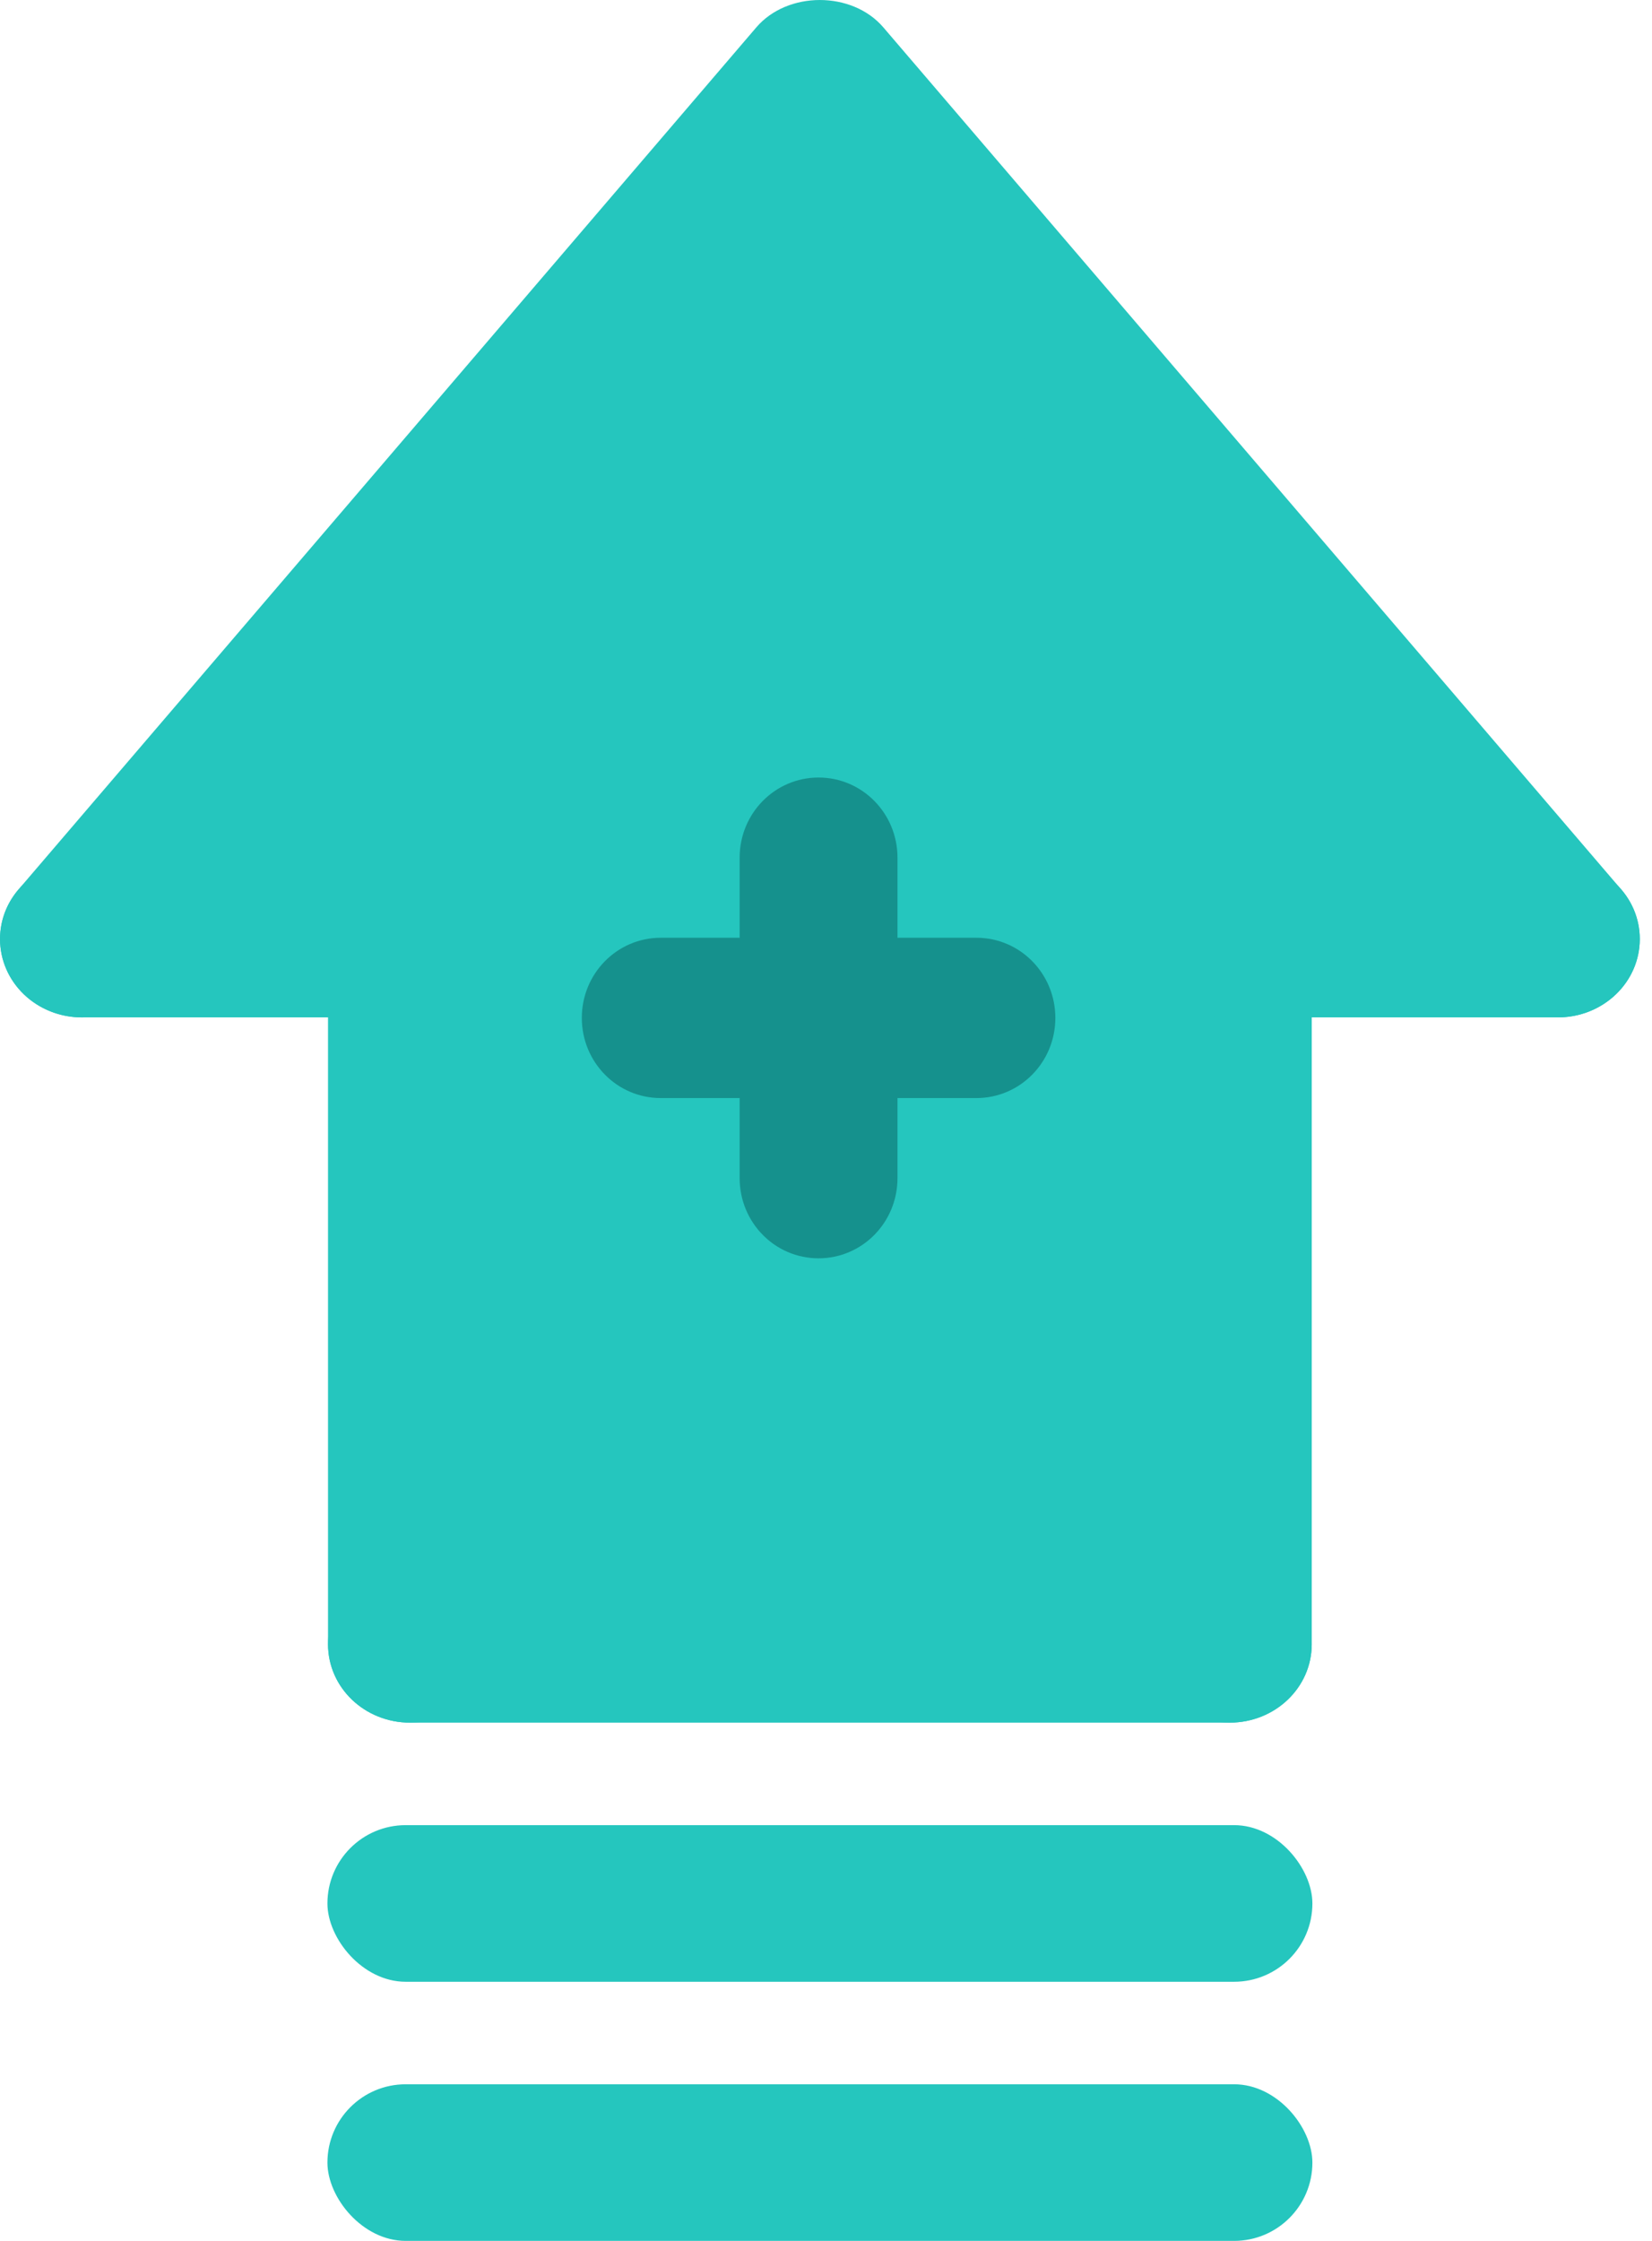 <svg width="59" height="80" viewBox="0 0 59 80" fill="none" xmlns="http://www.w3.org/2000/svg">
<path d="M43.327 33.532V58.457H15.14V33.532H3.865L29.234 3.041L54.602 33.532H43.327Z" fill="#25C6BE"/>
<path d="M55.639 36.321C54.79 36.321 53.95 35.971 53.37 35.294L29.281 7.161L5.195 35.294C4.167 36.495 2.329 36.665 1.076 35.692C-0.177 34.71 -0.362 32.95 0.66 31.756L27.012 0.976C28.128 -0.325 30.432 -0.325 31.547 0.976L57.902 31.756C58.927 32.95 58.74 34.712 57.487 35.692C56.945 36.114 56.292 36.321 55.639 36.321Z" fill="#25C6BE"/>
<path d="M14.642 61.498C13.023 61.498 11.715 60.248 11.715 58.701V33.524C11.715 31.977 13.023 30.727 14.642 30.727C16.261 30.727 17.57 31.977 17.57 33.524V58.701C17.57 60.248 16.261 61.498 14.642 61.498Z" fill="#25C6BE"/>
<path d="M43.919 61.498H14.642C13.023 61.498 11.715 60.248 11.715 58.7C11.715 57.154 13.023 55.903 14.642 55.903H43.919C45.538 55.903 46.847 57.154 46.847 58.7C46.847 60.248 45.538 61.498 43.919 61.498Z" fill="#25C6BE"/>
<path d="M43.92 61.498C42.301 61.498 40.992 60.248 40.992 58.701V33.524C40.992 31.977 42.301 30.727 43.92 30.727C45.539 30.727 46.848 31.977 46.848 33.524V58.701C46.848 60.248 45.539 61.498 43.92 61.498Z" fill="#25C6BE"/>
<path d="M14.643 36.321H2.929C1.31 36.321 0.002 35.071 0.002 33.524C0.002 31.977 1.31 30.727 2.929 30.727H14.643C16.262 30.727 17.571 31.977 17.571 33.524C17.571 35.071 16.262 36.321 14.643 36.321Z" fill="#25C6BE"/>
<path d="M55.636 36.321H43.92C42.301 36.321 40.992 35.071 40.992 33.524C40.992 31.977 42.301 30.727 43.92 30.727H55.636C57.255 30.727 58.564 31.977 58.564 33.524C58.564 35.071 57.255 36.321 55.636 36.321Z" fill="#25C6BE"/>
<path d="M34.872 39.201H23.597C22.038 39.201 20.779 37.922 20.779 36.34C20.779 34.757 22.038 33.478 23.597 33.478H34.872C36.431 33.478 37.691 34.757 37.691 36.34C37.691 37.922 36.431 39.201 34.872 39.201Z" fill="#15918D"/>
<path d="M29.234 44.922C27.675 44.922 26.416 43.643 26.416 42.06V30.619C26.416 29.037 27.675 27.758 29.234 27.758C30.793 27.758 32.053 29.037 32.053 30.619V42.06C32.053 43.643 30.793 44.922 29.234 44.922Z" fill="#15918D"/>
<rect x="11.694" y="65.158" width="35.177" height="5.591" rx="2.795" fill="#25C6BE"/>
<rect x="11.694" y="74.409" width="35.177" height="5.591" rx="2.795" fill="#25C6BE"/>
</svg>
